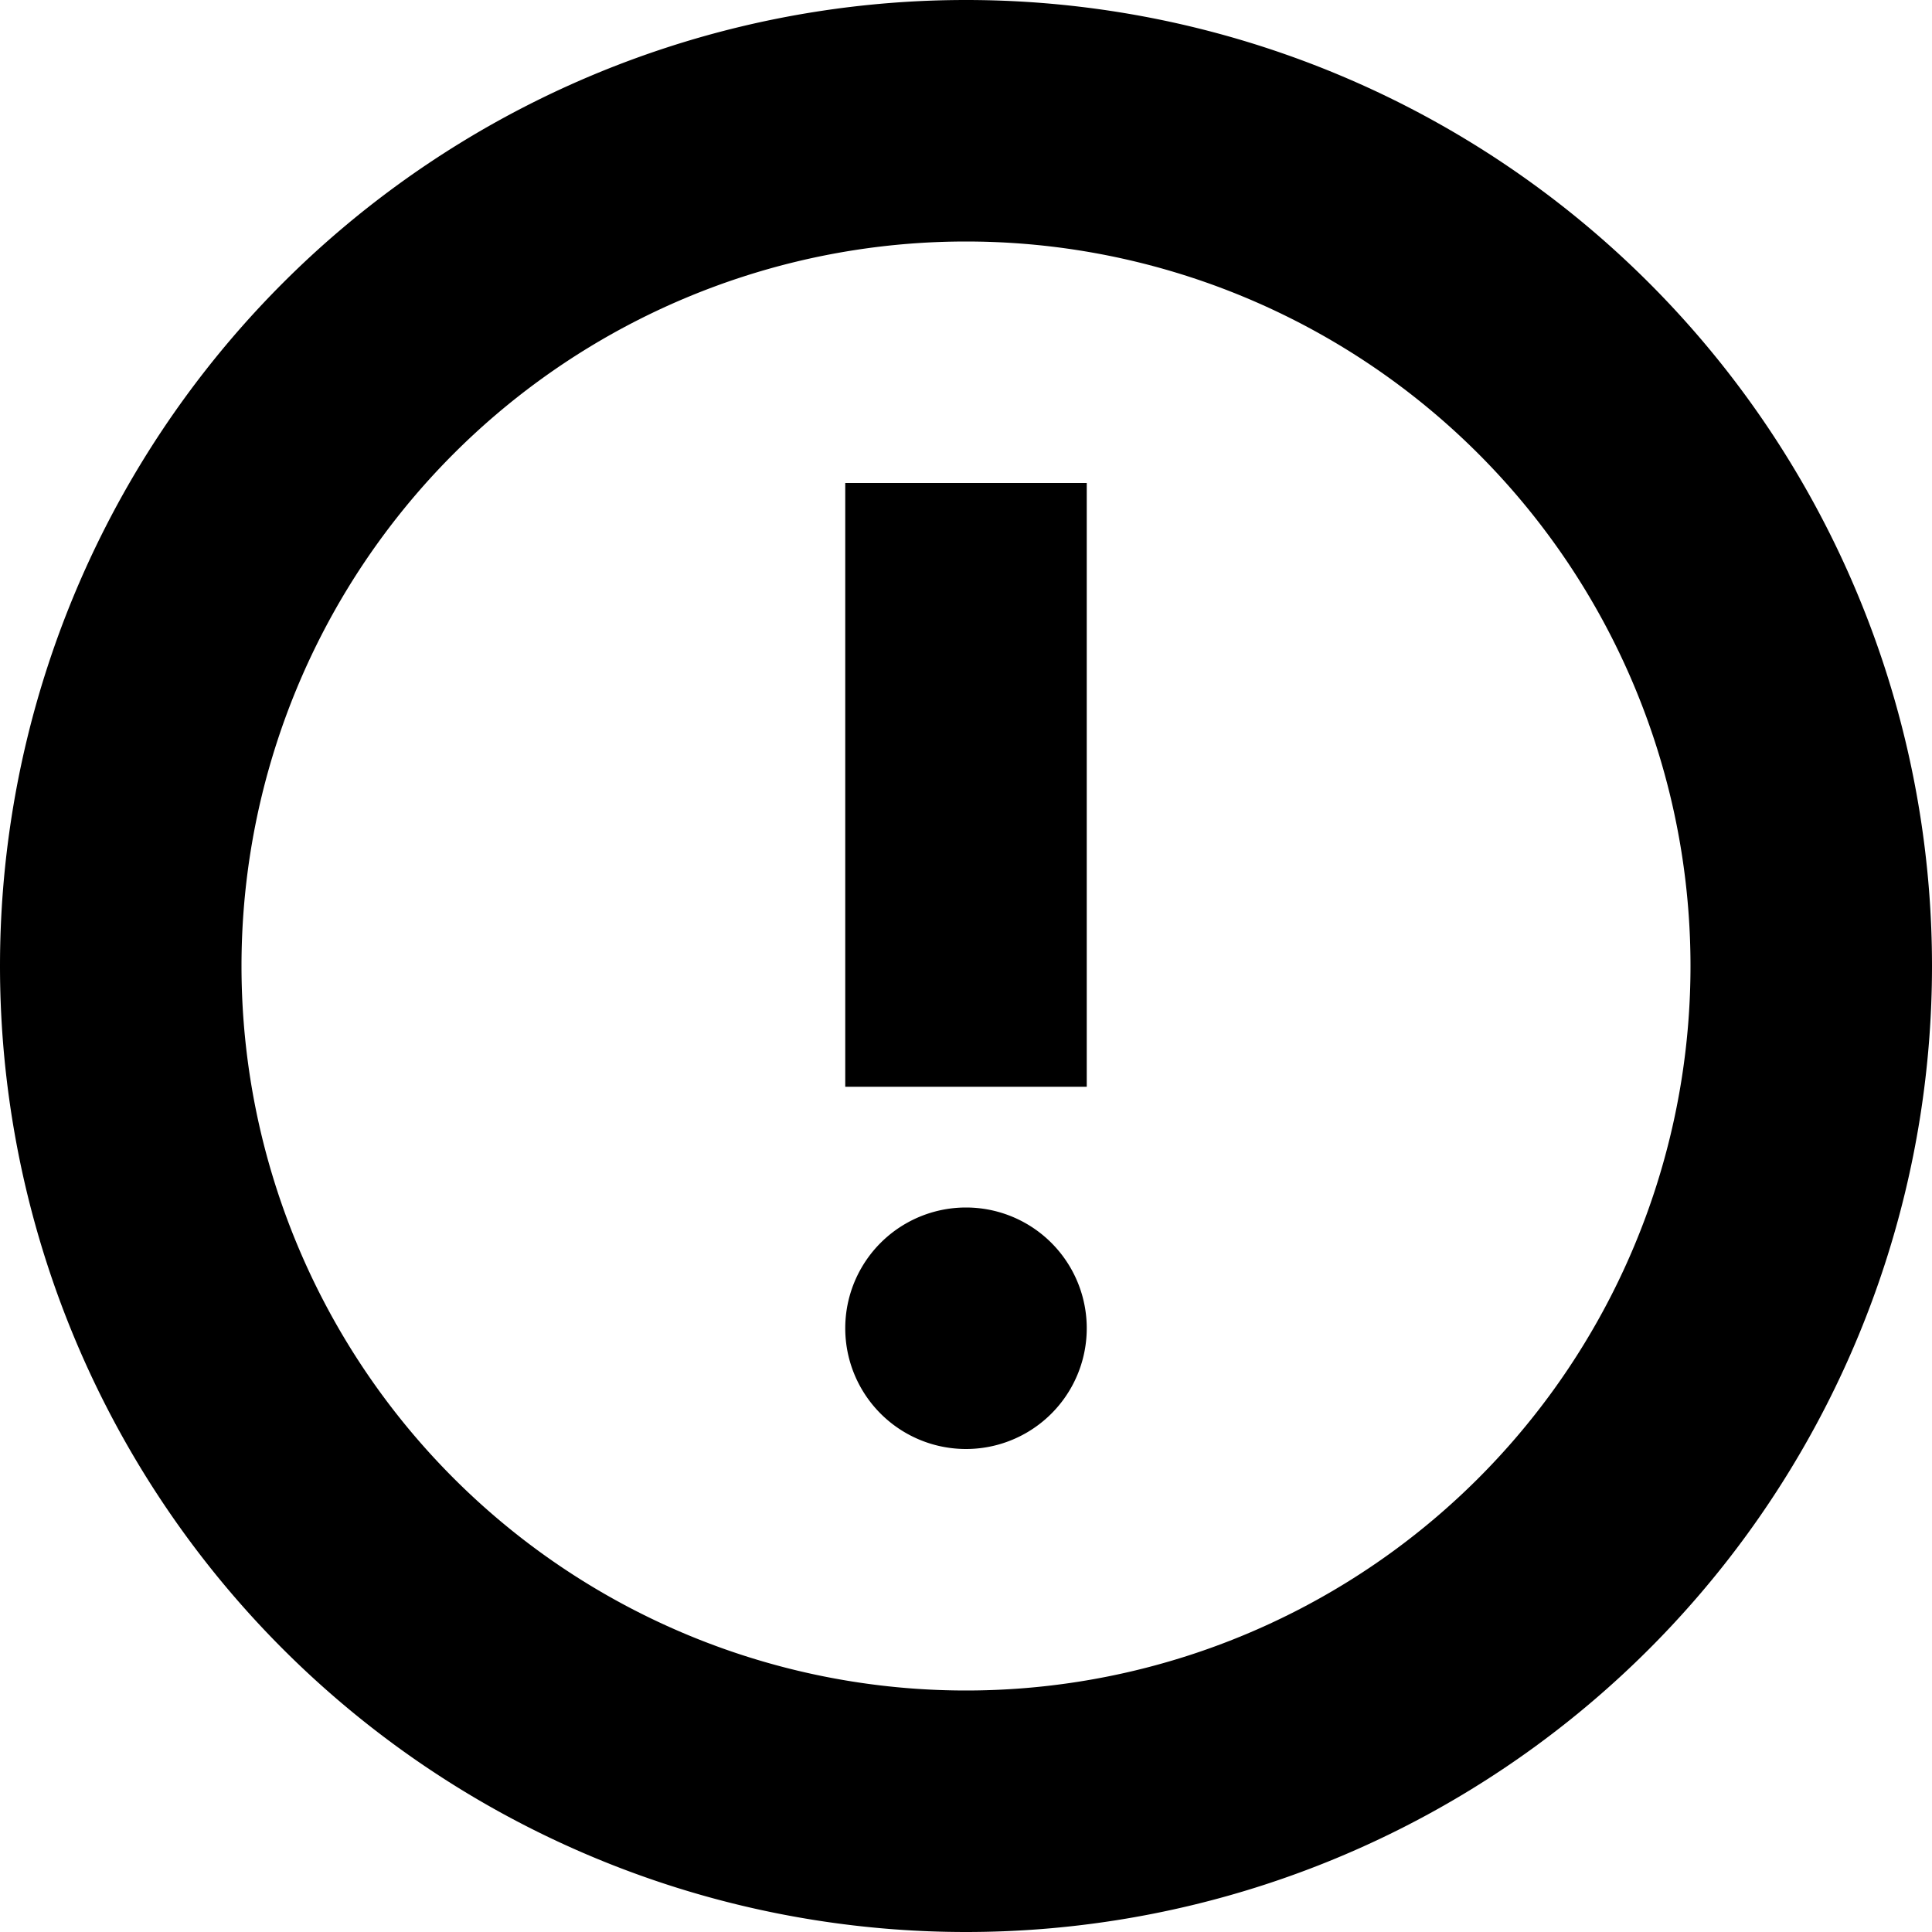 <svg xmlns="http://www.w3.org/2000/svg" width="3em" height="3em" viewBox="0 0 16 16"><g fill="currentColor"><path d="M7 9V4h2v5zm1 3a1 1 0 1 0 0-2a1 1 0 0 0 0 2"/><path d="M0 8a8 8 0 1 1 16 0A8 8 0 0 1 0 8m8-6a6 6 0 1 0 0 12A6 6 0 0 0 8 2"/></g></svg>